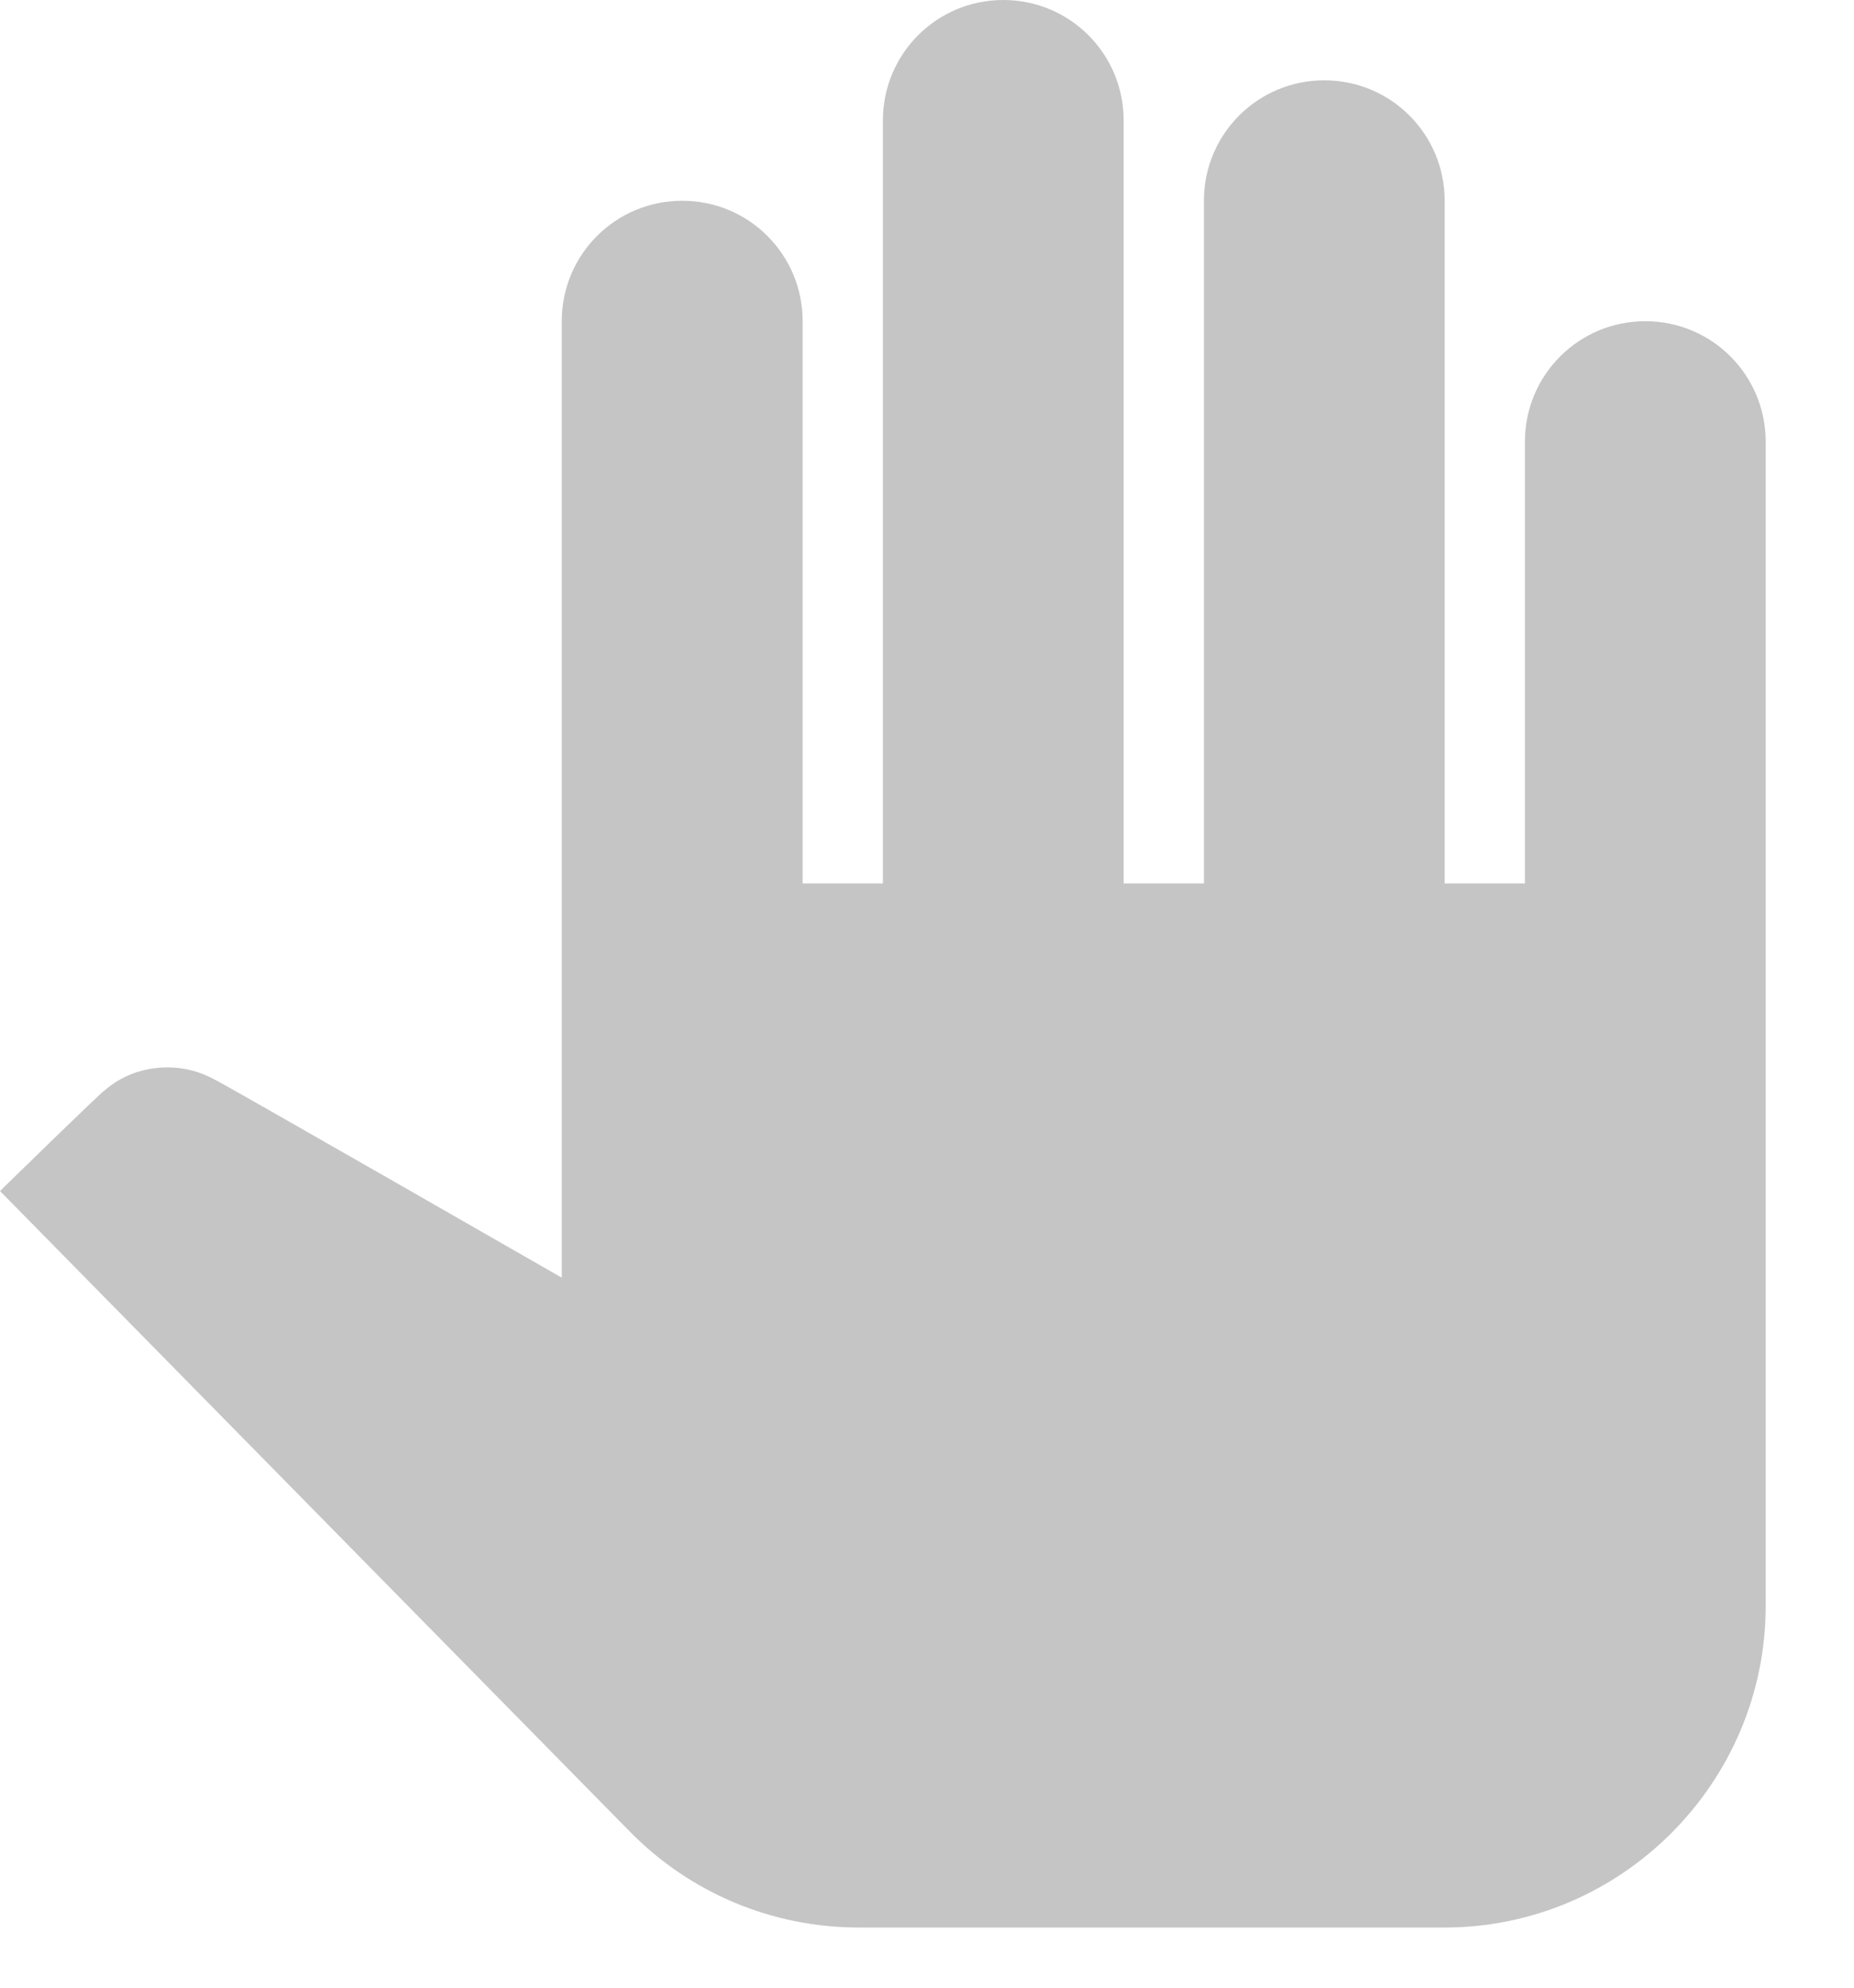 <svg width="14" height="15" viewBox="0 0 14 15" fill="none" xmlns="http://www.w3.org/2000/svg">
<path d="M13.333 3.333V12.121C13.333 13.454 12.242 14.546 10.909 14.546H6.485C5.83 14.546 5.212 14.285 4.758 13.824L0 8.988C0 8.988 0.764 8.242 0.788 8.23C0.921 8.115 1.085 8.055 1.267 8.055C1.4 8.055 1.521 8.091 1.63 8.152C1.655 8.158 4.242 9.642 4.242 9.642V2.424C4.242 1.921 4.648 1.515 5.152 1.515C5.655 1.515 6.061 1.921 6.061 2.424V6.667H6.667V0.909C6.667 0.406 7.073 0 7.576 0C8.079 0 8.485 0.406 8.485 0.909V6.667H9.091V1.515C9.091 1.012 9.497 0.606 10 0.606C10.503 0.606 10.909 1.012 10.909 1.515V6.667H11.515V3.333C11.515 2.83 11.921 2.424 12.424 2.424C12.927 2.424 13.333 2.83 13.333 3.333Z" fill="#C5C5C5"/>
</svg>
